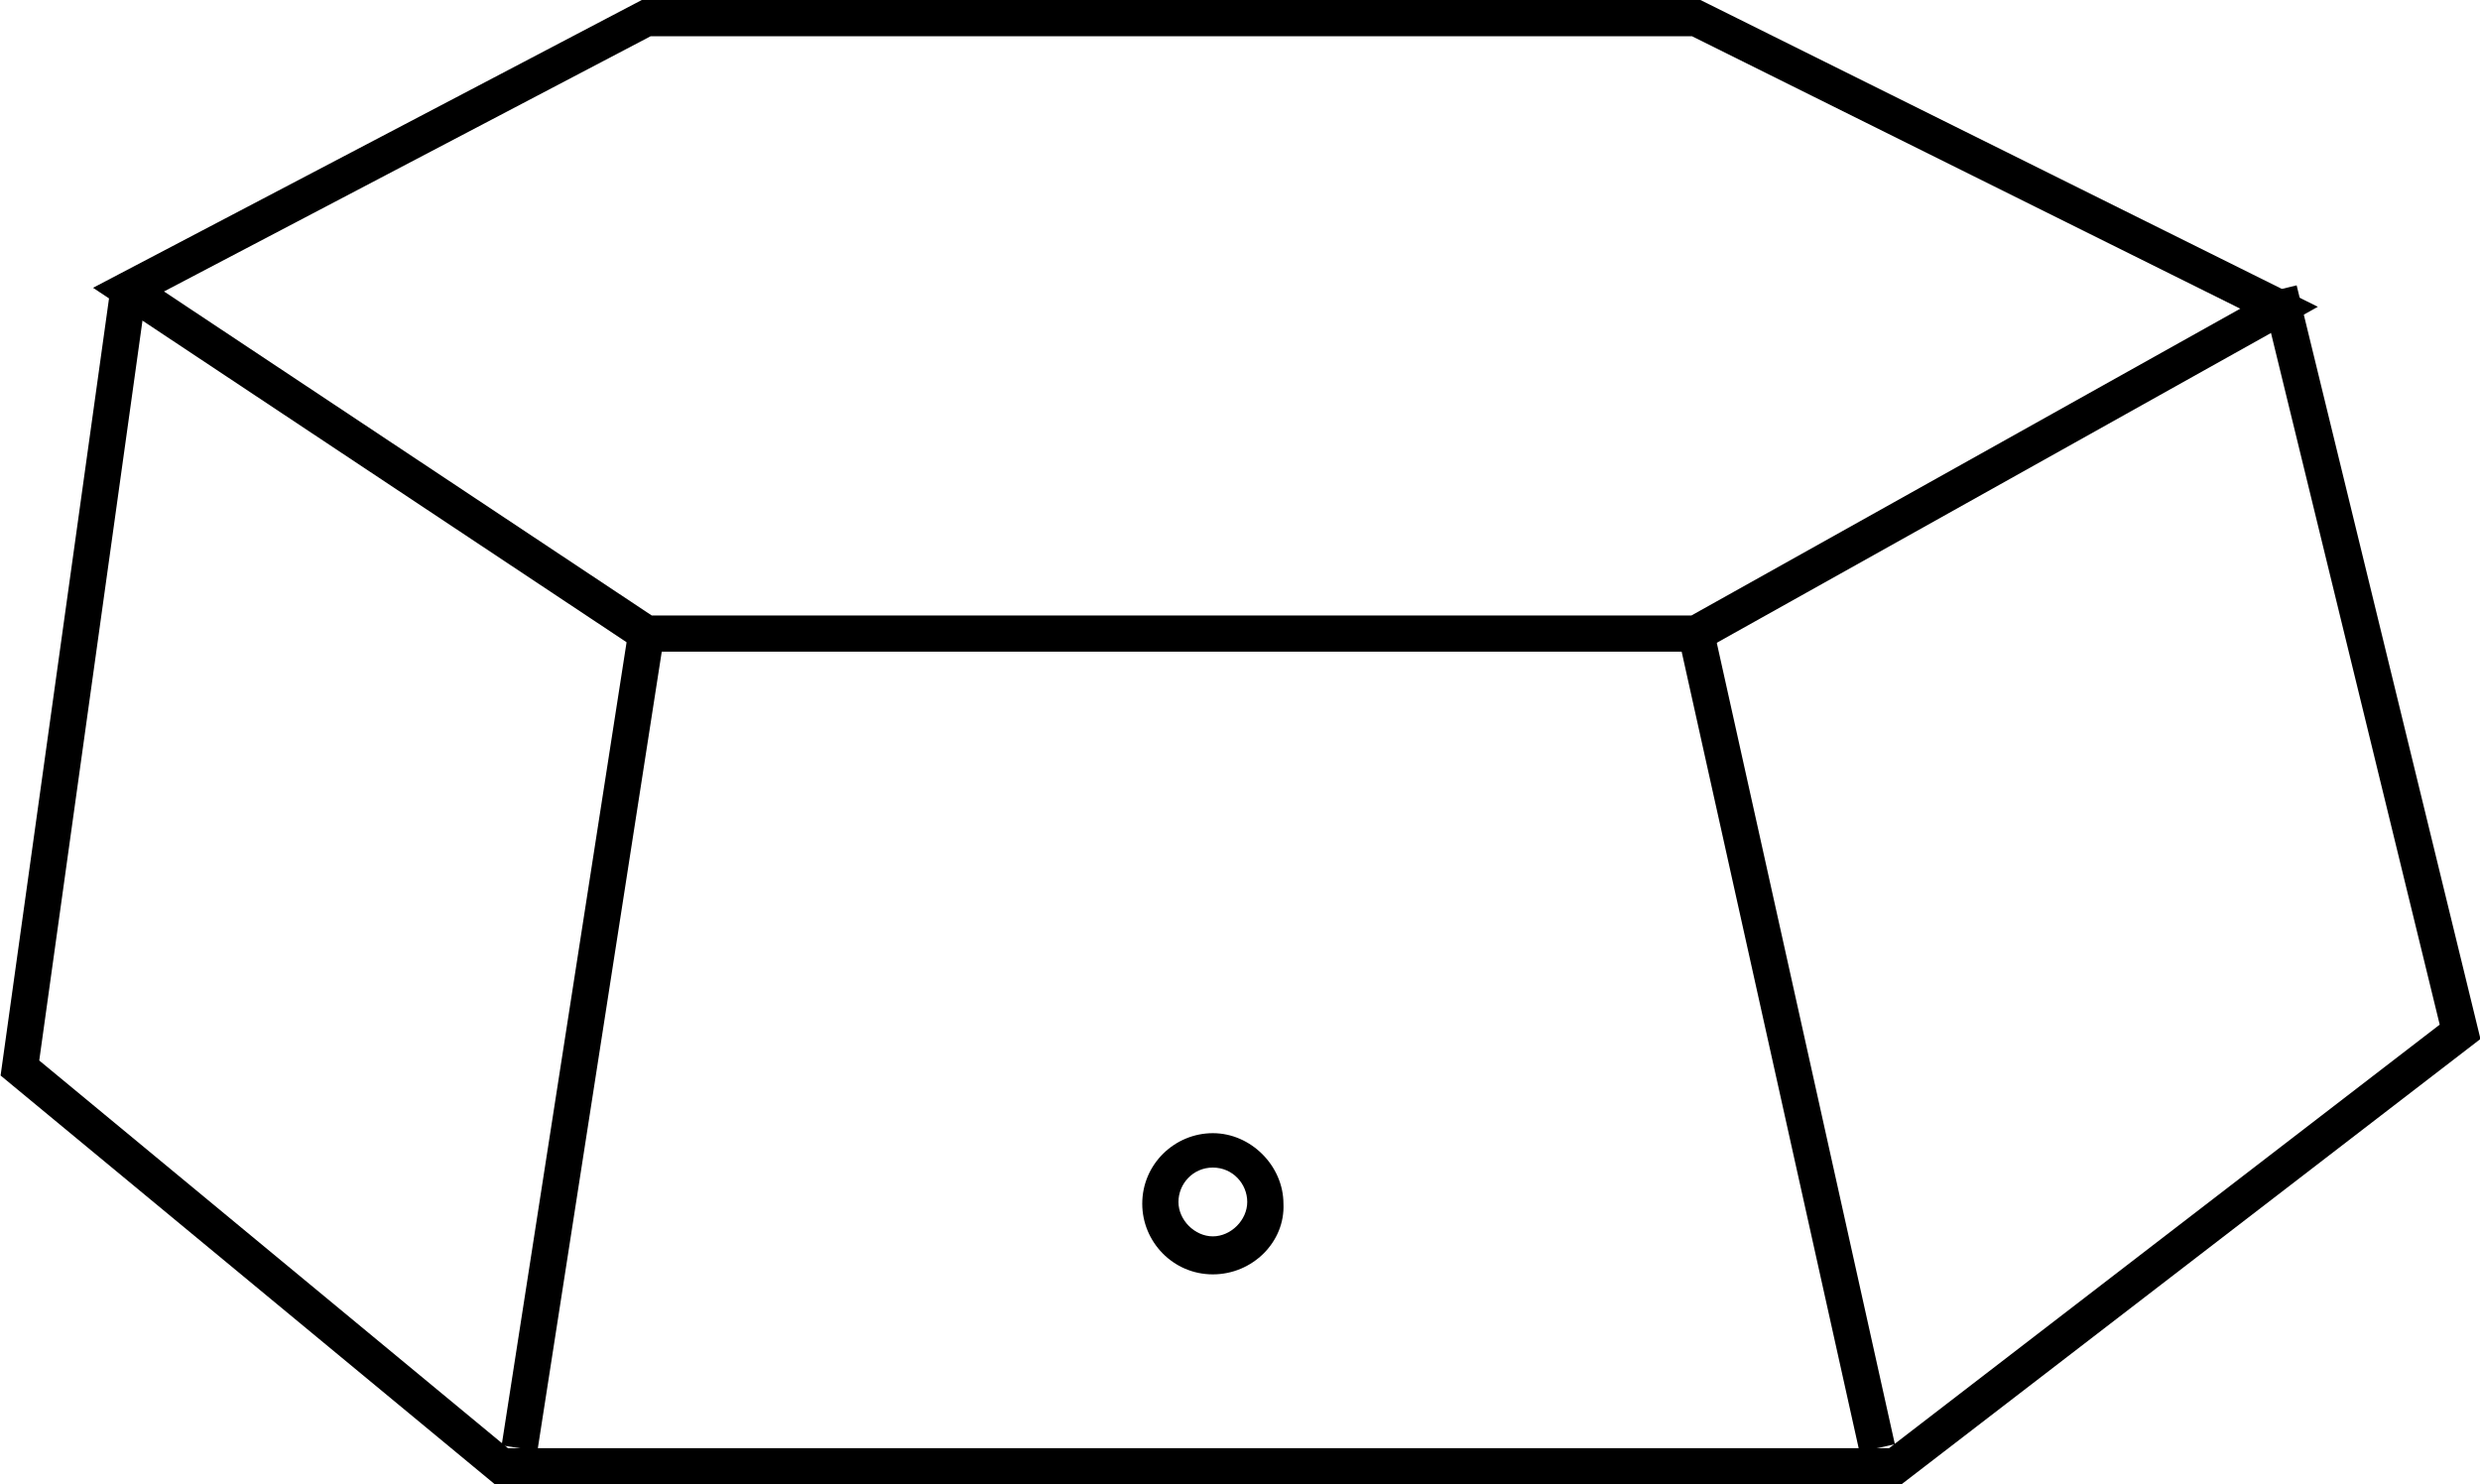 <?xml version="1.0" encoding="utf-8"?>
<!-- Generator: Adobe Illustrator 19.0.0, SVG Export Plug-In . SVG Version: 6.00 Build 0)  -->
<svg version="1.1" id="Layer_1" xmlns="http://www.w3.org/2000/svg" xmlns:xlink="http://www.w3.org/1999/xlink" x="0px" y="0px"
	 viewBox="0 0 137 82" style="enable-background:new 0 0 137 82;" xml:space="preserve">
<style type="text/css">
	.st0{fill:none;stroke:#000000;stroke-width:2;stroke-miterlimit:10;}
</style>
<g id="XMLID_1_">
</g>
<g id="XMLID_2_">
</g>
<polygon class="st0" points="35.7,35 93.7,35 125.9,17 93.7,1 35.7,1 7.1,16 "/>
<polyline class="st0" points="7.1,16 1.1,59 27.7,81 104.7,81 135.9,57 125.9,16 "/>
<line class="st0" x1="35.7" y1="35" x2="28.7" y2="80"/>
<line class="st0" x1="93.7" y1="35" x2="103.7" y2="80"/>
<g>
	<path d="M67,70.4c-2.2,0-3.9-1.8-3.9-3.9c0-2.2,1.8-3.9,3.9-3.9s3.9,1.8,3.9,3.9C71,68.6,69.2,70.4,67,70.4z M67,64.5
		c-1.1,0-1.9,0.9-1.9,1.9s0.9,1.9,1.9,1.9s1.9-0.9,1.9-1.9S68.1,64.5,67,64.5z"/>
</g>
</svg>
